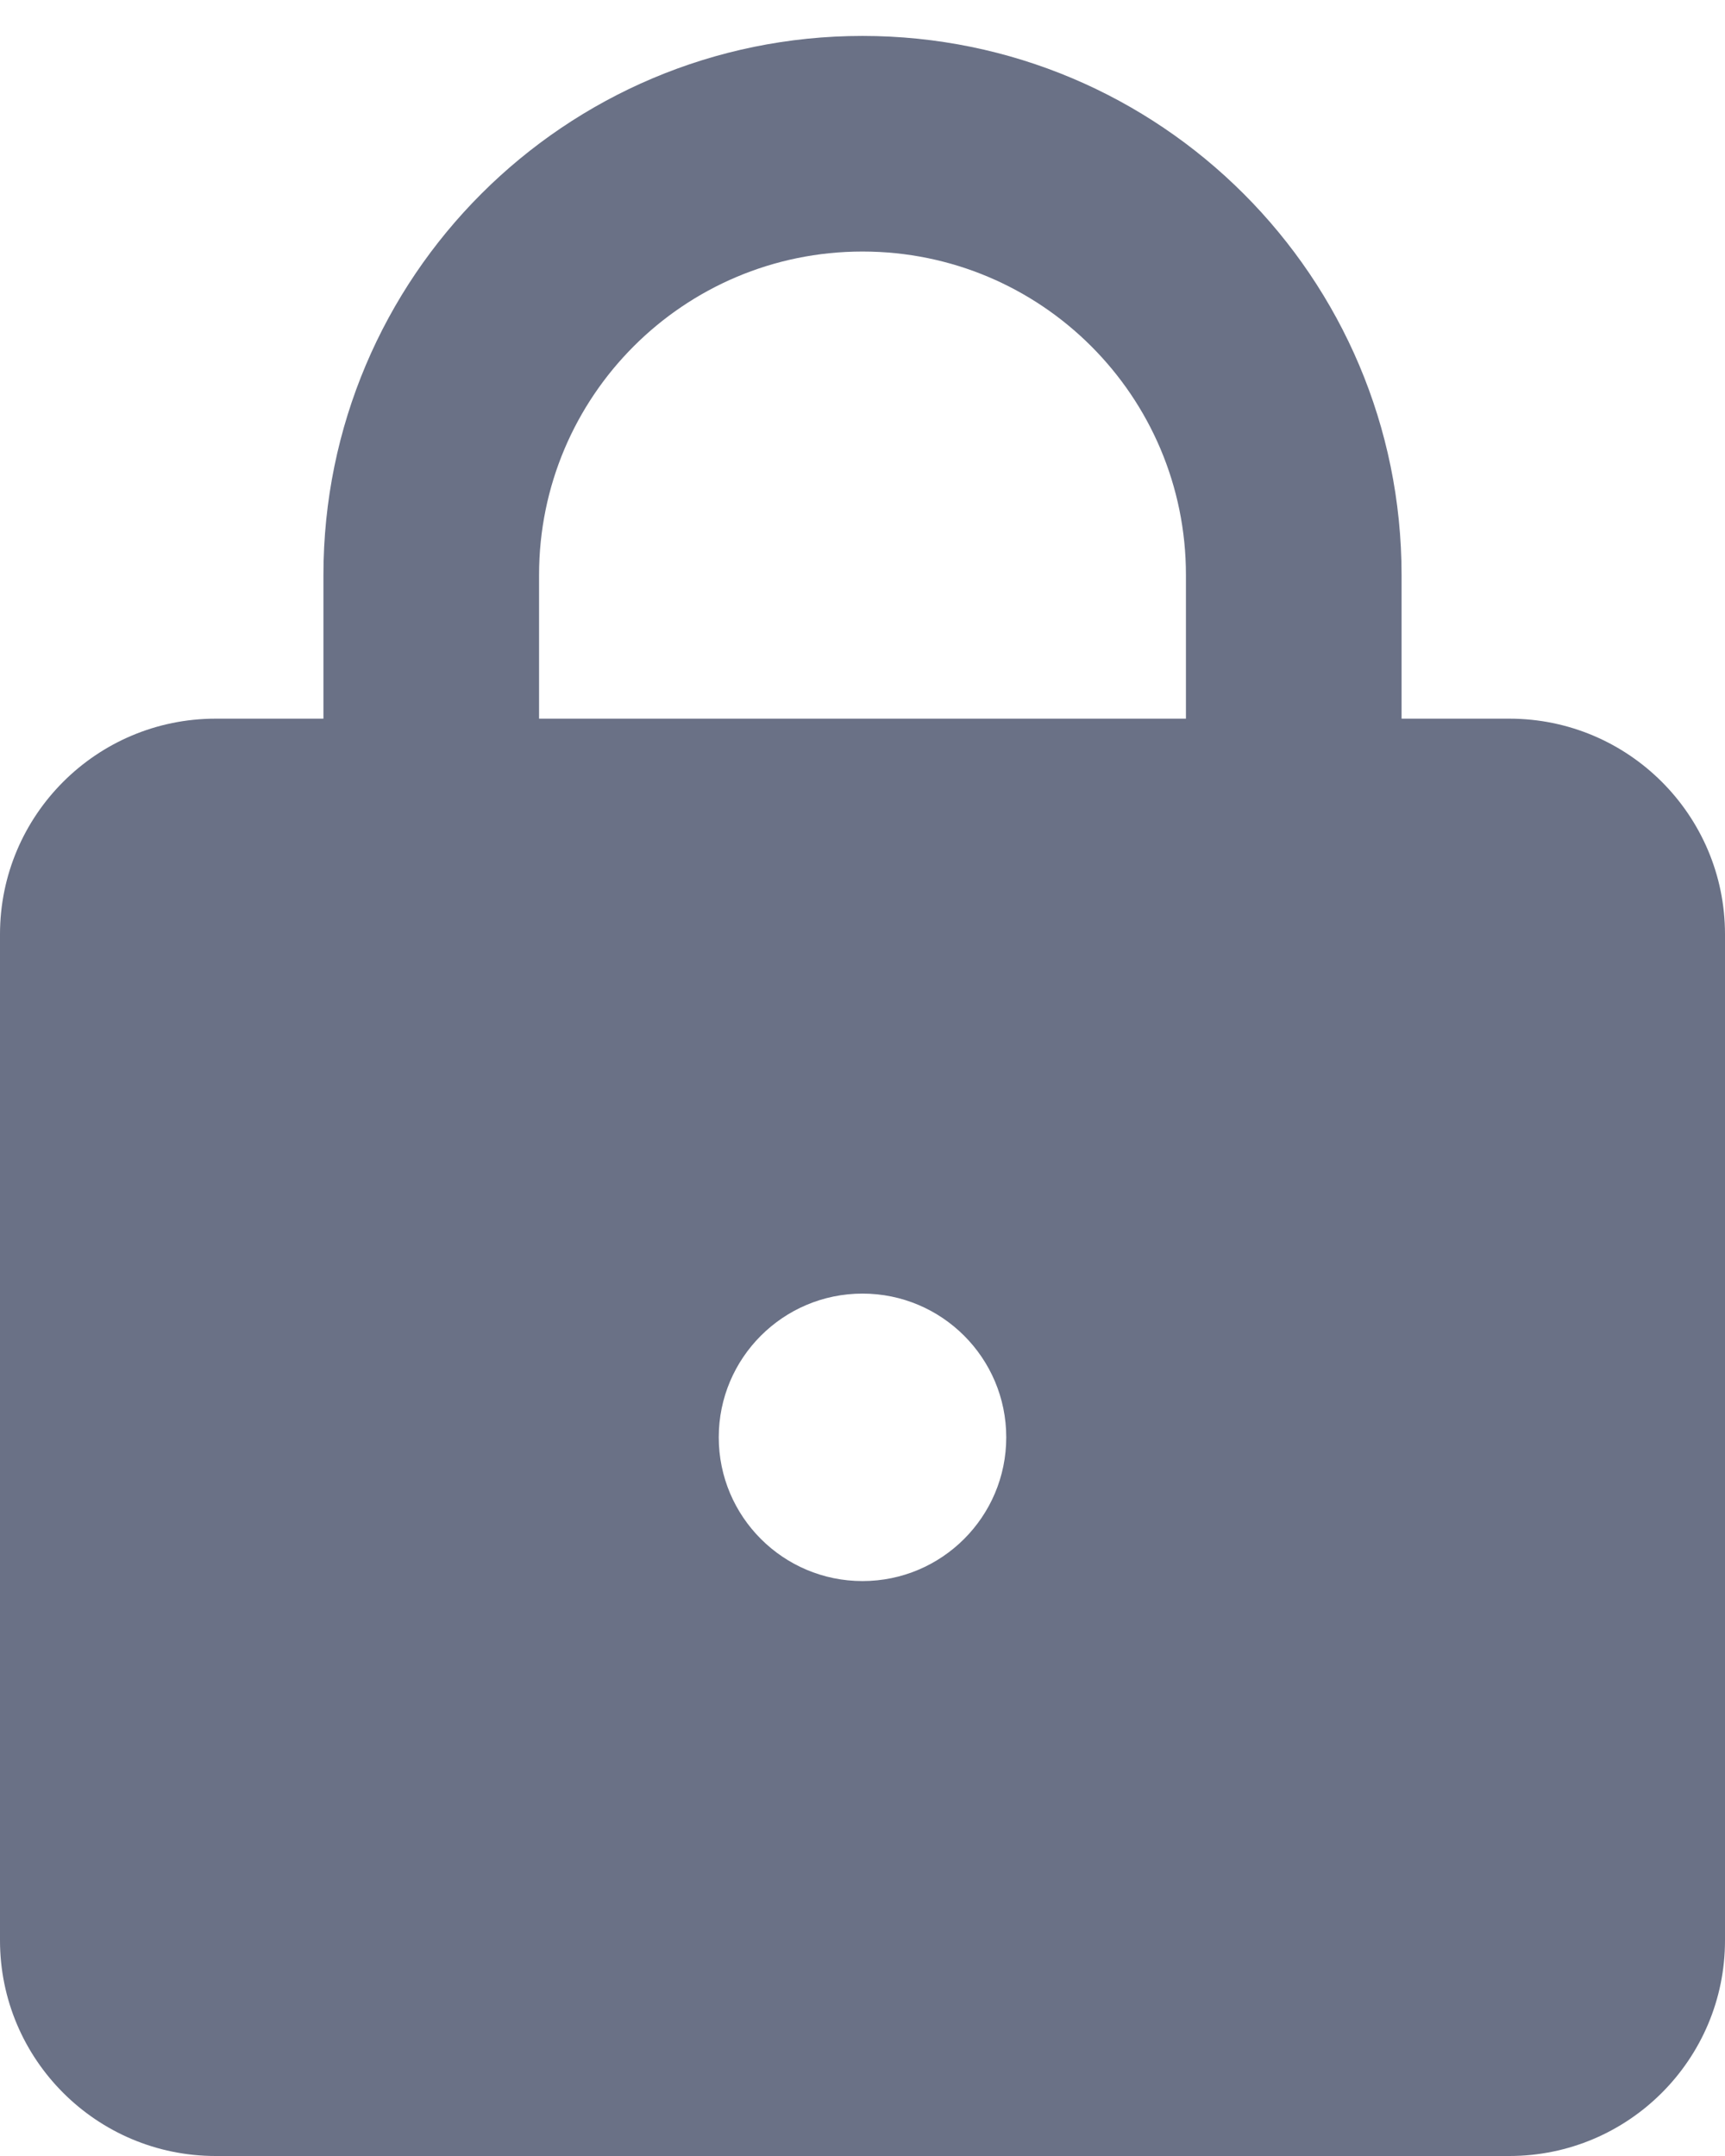 <svg width="12" height="15" viewBox="0 0 12 15" fill="none" xmlns="http://www.w3.org/2000/svg">
<path fill-rule="evenodd" clip-rule="evenodd" d="M3.75 4C3.75 2.757 4.757 1.75 6 1.75C7.243 1.75 8.25 2.757 8.25 4V5H3.75V4ZM2.25 5V4C2.25 1.929 3.929 0.25 6 0.25C8.071 0.25 9.75 1.929 9.75 4V5H10.5C11.328 5 12 5.672 12 6.5V13.5C12 14.328 11.328 15 10.5 15H1.5C0.672 15 0 14.328 0 13.5V6.5C0 5.672 0.672 5 1.5 5H2.25ZM7 10C7 10.552 6.552 11 6 11C5.448 11 5 10.552 5 10C5 9.448 5.448 9 6 9C6.552 9 7 9.448 7 10Z" fill="#6A7186"/>
</svg>
